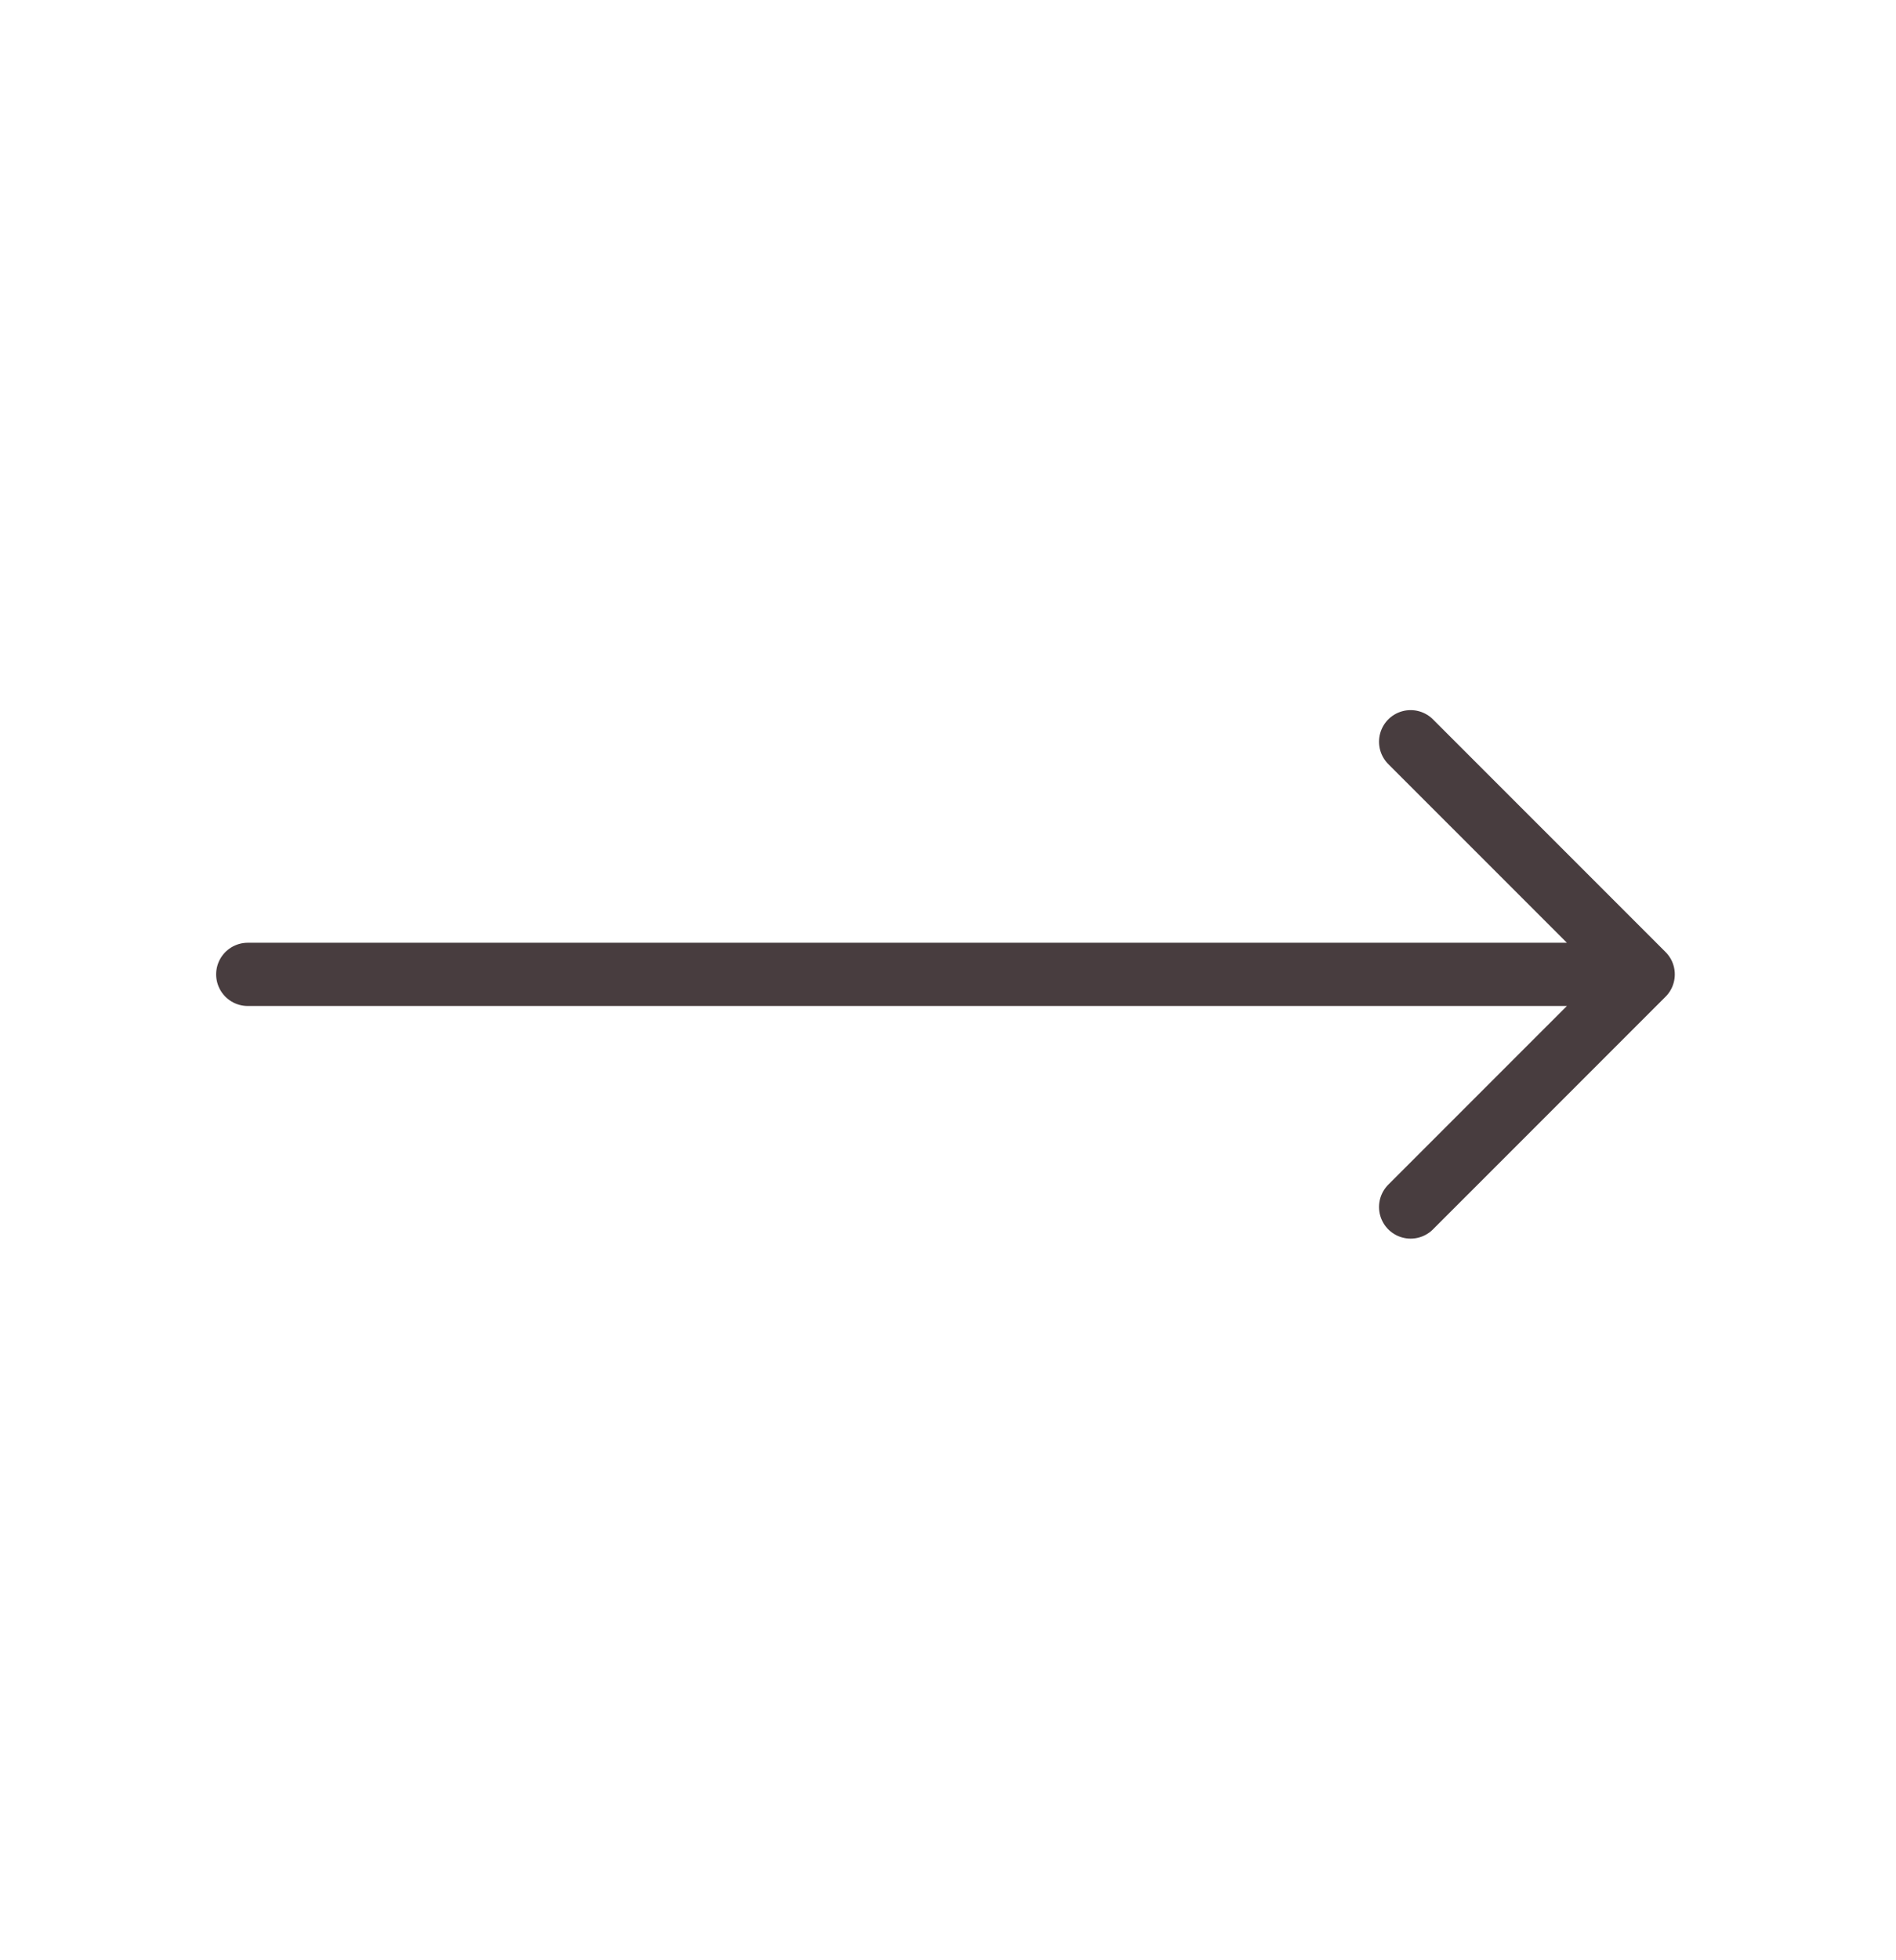 <svg width="30" height="31" viewBox="0 0 30 31" fill="none" xmlns="http://www.w3.org/2000/svg">
<path d="M3.92 15.409H26M26 15.409L22.32 19.088M26 15.409L22.32 11.73" stroke="#483D3F" stroke-linecap="round" stroke-linejoin="round"/>
</svg>

